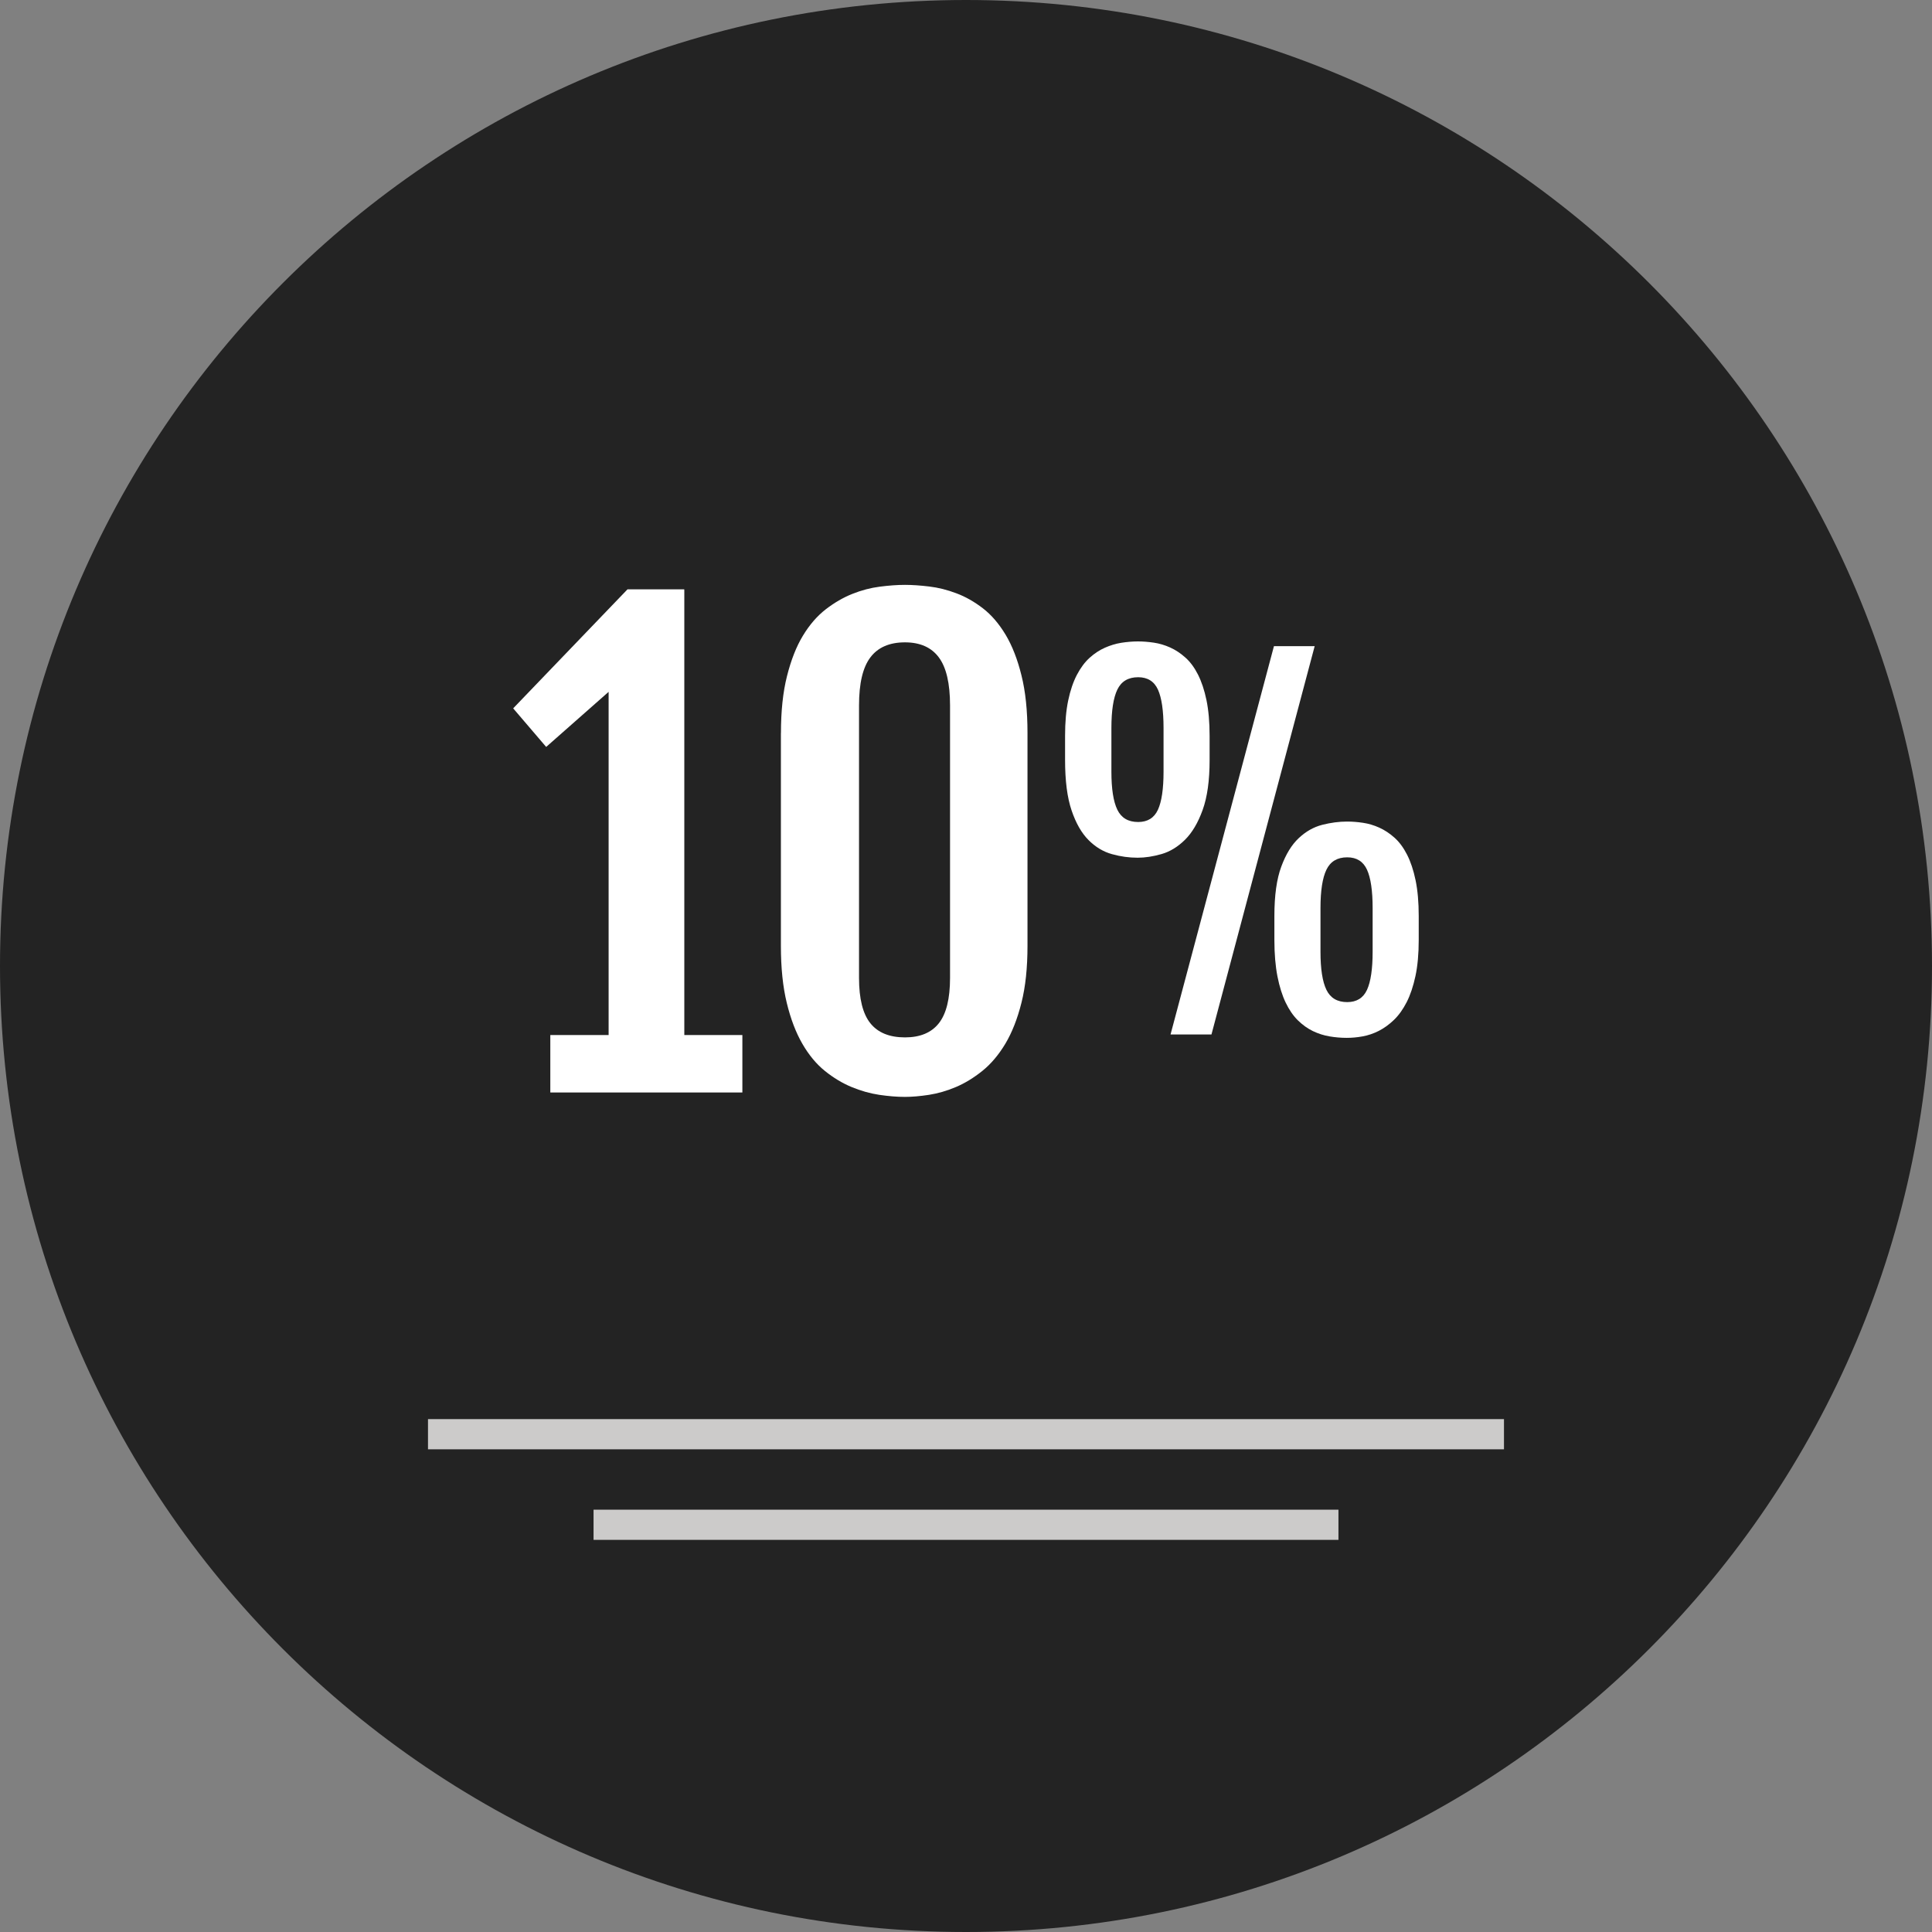 <svg width="100" height="100" viewBox="0 0 100 100" fill="none" xmlns="http://www.w3.org/2000/svg">
<rect x="0" y="0" width="100" height="100" fill="#808080" stroke="none"/>
<g clip-path="url(#clip0_122_749)">
<path d="M50 100C77.614 100 100 77.614 100 50C100 22.386 77.614 0 50 0C22.386 0 0 22.386 0 50C0 77.614 22.386 100 50 100Z" fill="#232323"/>
<path d="M77.846 73.453H22.153V75.016H77.846V73.453Z" fill="#CCCBCA"/>
<path d="M69.278 78.141H30.722V79.703H69.278V78.141Z" fill="#CCCBCA"/>
<path d="M28.483 53.572H31.502V35.81L28.27 38.661L26.562 36.664L32.478 30.505H35.42L35.405 30.536L35.42 30.52V53.574H38.425V56.547H28.484V53.572H28.483Z" fill="white"/>
<path d="M40.422 37.944C40.422 36.805 40.525 35.823 40.735 34.994C40.944 34.164 41.217 33.467 41.558 32.905C41.899 32.341 42.292 31.886 42.739 31.539C43.186 31.194 43.647 30.927 44.119 30.739C44.592 30.55 45.064 30.427 45.538 30.366C46.01 30.305 46.444 30.273 46.841 30.273C47.216 30.273 47.636 30.302 48.099 30.358C48.563 30.413 49.03 30.53 49.502 30.709C49.975 30.886 50.431 31.145 50.874 31.486C51.316 31.827 51.706 32.283 52.049 32.852C52.389 33.42 52.664 34.12 52.87 34.956C53.08 35.789 53.183 36.786 53.183 37.944V48.953C53.183 50.092 53.08 51.073 52.87 51.903C52.663 52.731 52.385 53.436 52.041 54.016C51.694 54.595 51.297 55.066 50.85 55.427C50.403 55.786 49.946 56.066 49.478 56.264C49.01 56.462 48.545 56.597 48.081 56.669C47.619 56.739 47.205 56.775 46.839 56.775C46.433 56.775 45.991 56.739 45.513 56.669C45.035 56.597 44.556 56.462 44.078 56.264C43.6 56.066 43.141 55.789 42.699 55.434C42.256 55.077 41.869 54.611 41.533 54.031C41.197 53.453 40.927 52.747 40.724 51.913C40.52 51.08 40.419 50.094 40.419 48.955V37.944H40.422ZM44.463 50.616C44.463 51.692 44.658 52.475 45.05 52.964C45.441 53.452 46.039 53.695 46.841 53.695C47.624 53.695 48.208 53.453 48.594 52.964C48.98 52.475 49.174 51.694 49.174 50.616V36.513C49.174 35.373 48.98 34.545 48.594 34.027C48.208 33.508 47.624 33.248 46.841 33.248C46.038 33.248 45.441 33.508 45.05 34.027C44.658 34.545 44.463 35.373 44.463 36.513V50.616Z" fill="white"/>
<path d="M58.886 44.395C58.444 44.395 58 44.335 57.553 44.21C57.108 44.086 56.703 43.844 56.344 43.483C55.983 43.122 55.689 42.61 55.465 41.947C55.239 41.283 55.128 40.413 55.128 39.335V38.089C55.128 37.383 55.181 36.772 55.29 36.255C55.398 35.739 55.548 35.3 55.737 34.935C55.928 34.571 56.147 34.275 56.395 34.05C56.644 33.825 56.908 33.65 57.187 33.527C57.467 33.403 57.751 33.317 58.042 33.27C58.334 33.225 58.619 33.2 58.898 33.2C59.162 33.2 59.437 33.222 59.723 33.264C60.009 33.306 60.292 33.391 60.567 33.514C60.844 33.639 61.105 33.811 61.353 34.033C61.601 34.253 61.819 34.545 62.005 34.911C62.19 35.277 62.339 35.719 62.447 36.239C62.554 36.76 62.609 37.377 62.609 38.091V39.336C62.609 40.399 62.489 41.261 62.248 41.925C62.009 42.588 61.703 43.102 61.336 43.466C60.967 43.83 60.564 44.078 60.126 44.205C59.687 44.331 59.273 44.395 58.886 44.395ZM58.911 42.547C59.398 42.547 59.74 42.335 59.934 41.913C60.128 41.491 60.225 40.833 60.225 39.939V37.683C60.225 36.783 60.128 36.119 59.934 35.692C59.74 35.267 59.398 35.053 58.911 35.053C58.398 35.053 58.039 35.267 57.834 35.692C57.628 36.119 57.526 36.783 57.526 37.683V39.939C57.526 40.831 57.628 41.489 57.834 41.913C58.04 42.336 58.398 42.547 58.911 42.547ZM65.939 33.446H68.047L62.705 53.544H60.587L65.939 33.446ZM65.962 47.411C65.962 46.347 66.081 45.495 66.319 44.856C66.555 44.216 66.858 43.722 67.226 43.378C67.594 43.033 68 42.805 68.442 42.692C68.884 42.58 69.311 42.524 69.722 42.524C69.986 42.524 70.261 42.545 70.547 42.588C70.833 42.63 71.115 42.714 71.39 42.838C71.667 42.963 71.928 43.135 72.176 43.356C72.425 43.578 72.642 43.87 72.828 44.235C73.014 44.599 73.162 45.041 73.27 45.561C73.378 46.081 73.433 46.699 73.433 47.413V48.658C73.433 49.372 73.376 49.992 73.264 50.519C73.151 51.045 73 51.497 72.811 51.869C72.62 52.241 72.401 52.549 72.153 52.788C71.904 53.028 71.642 53.217 71.367 53.358C71.092 53.497 70.811 53.592 70.523 53.644C70.236 53.696 69.965 53.719 69.709 53.719C69.415 53.719 69.117 53.694 68.82 53.644C68.522 53.594 68.234 53.502 67.958 53.37C67.683 53.238 67.423 53.052 67.178 52.813C66.934 52.572 66.723 52.264 66.545 51.892C66.367 51.52 66.225 51.069 66.12 50.536C66.017 50.005 65.962 49.38 65.962 48.658V47.411ZM68.348 49.261C68.348 50.153 68.45 50.811 68.656 51.235C68.862 51.658 69.22 51.869 69.731 51.869C70.22 51.869 70.561 51.656 70.756 51.235C70.95 50.811 71.047 50.155 71.047 49.261V47.005C71.047 46.105 70.95 45.441 70.756 45.016C70.561 44.589 70.22 44.375 69.731 44.375C69.22 44.375 68.861 44.589 68.656 45.016C68.45 45.441 68.348 46.105 68.348 47.005V49.261Z" fill="white"/>
</g>
<defs>
<clipPath id="clip0_122_749">
<rect width="100" height="100" fill="white"/>
</clipPath>
</defs>
</svg>
